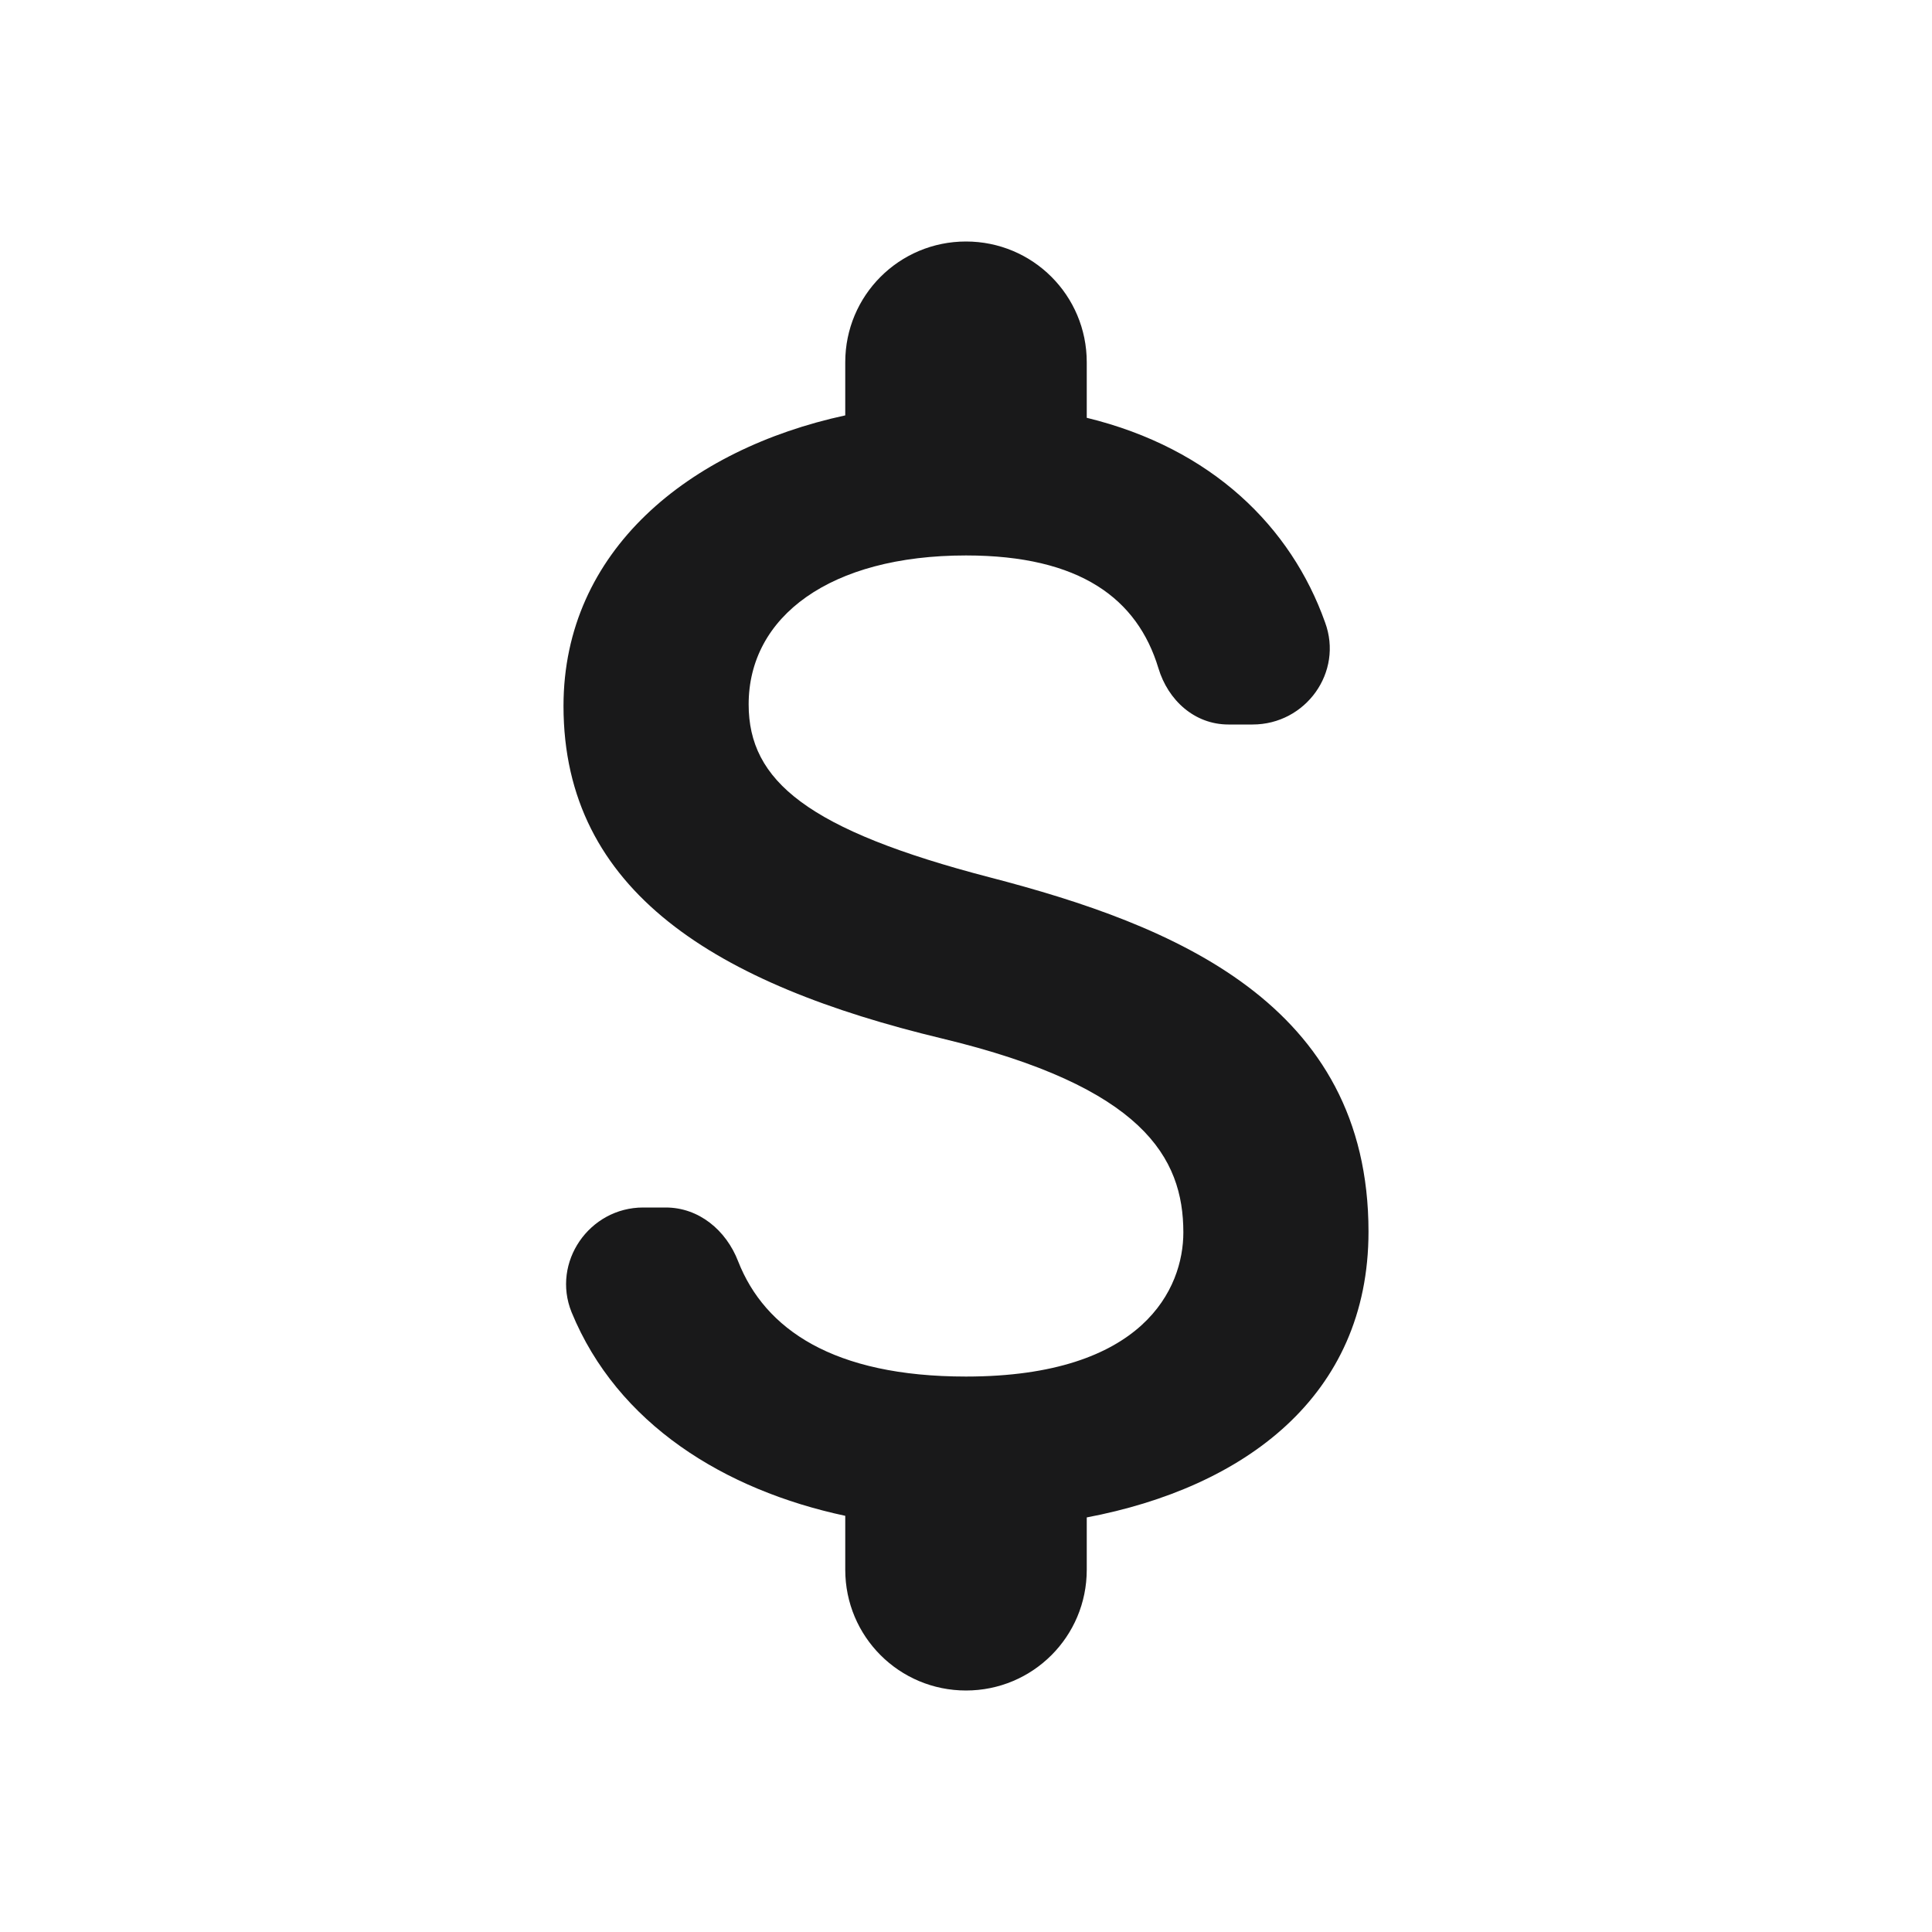 <svg
	viewBox="0 0 24 24"
	width="32"
	height="32"
	fill="#19191A"
	xmlns="http://www.w3.org/2000/svg"
>
	<path
		d="M 12.3,10.9 C 10.03,10.31 9.3,9.7 9.3,8.75 9.3,7.66 10.31,6.9 12,6.9 c 1.42,0 2.13,0.54 2.39,1.4 0.12,0.4 0.45,0.7 0.87,0.7 h 0.3 C 16.22,9 16.69,8.35 16.46,7.73 16.04,6.55 15.06,5.57 13.5,5.19 V 4.5 C 13.5,3.67 12.83,3 12,3 11.17,3 10.5,3.67 10.5,4.5 V 5.16 C 8.56,5.58 7,6.84 7,8.77 c 0,2.31 1.91,3.46 4.7,4.13 2.5,0.6 3,1.48 3,2.41 C 14.7,16 14.21,17.1 12,17.1 10.35,17.1 9.5,16.51 9.17,15.67 9.02,15.28 8.68,15 8.27,15 H 7.99 c -0.67,0 -1.14,0.68 -0.89,1.3 0.57,1.39 1.9,2.21 3.4,2.53 v 0.67 c 0,0.83 0.67,1.5 1.5,1.5 0.83,0 1.5,-0.67 1.5,-1.5 v -0.65 c 1.95,-0.37 3.5,-1.5 3.5,-3.55 0,-2.84 -2.43,-3.81 -4.7,-4.4 z"
	/>
</svg>
